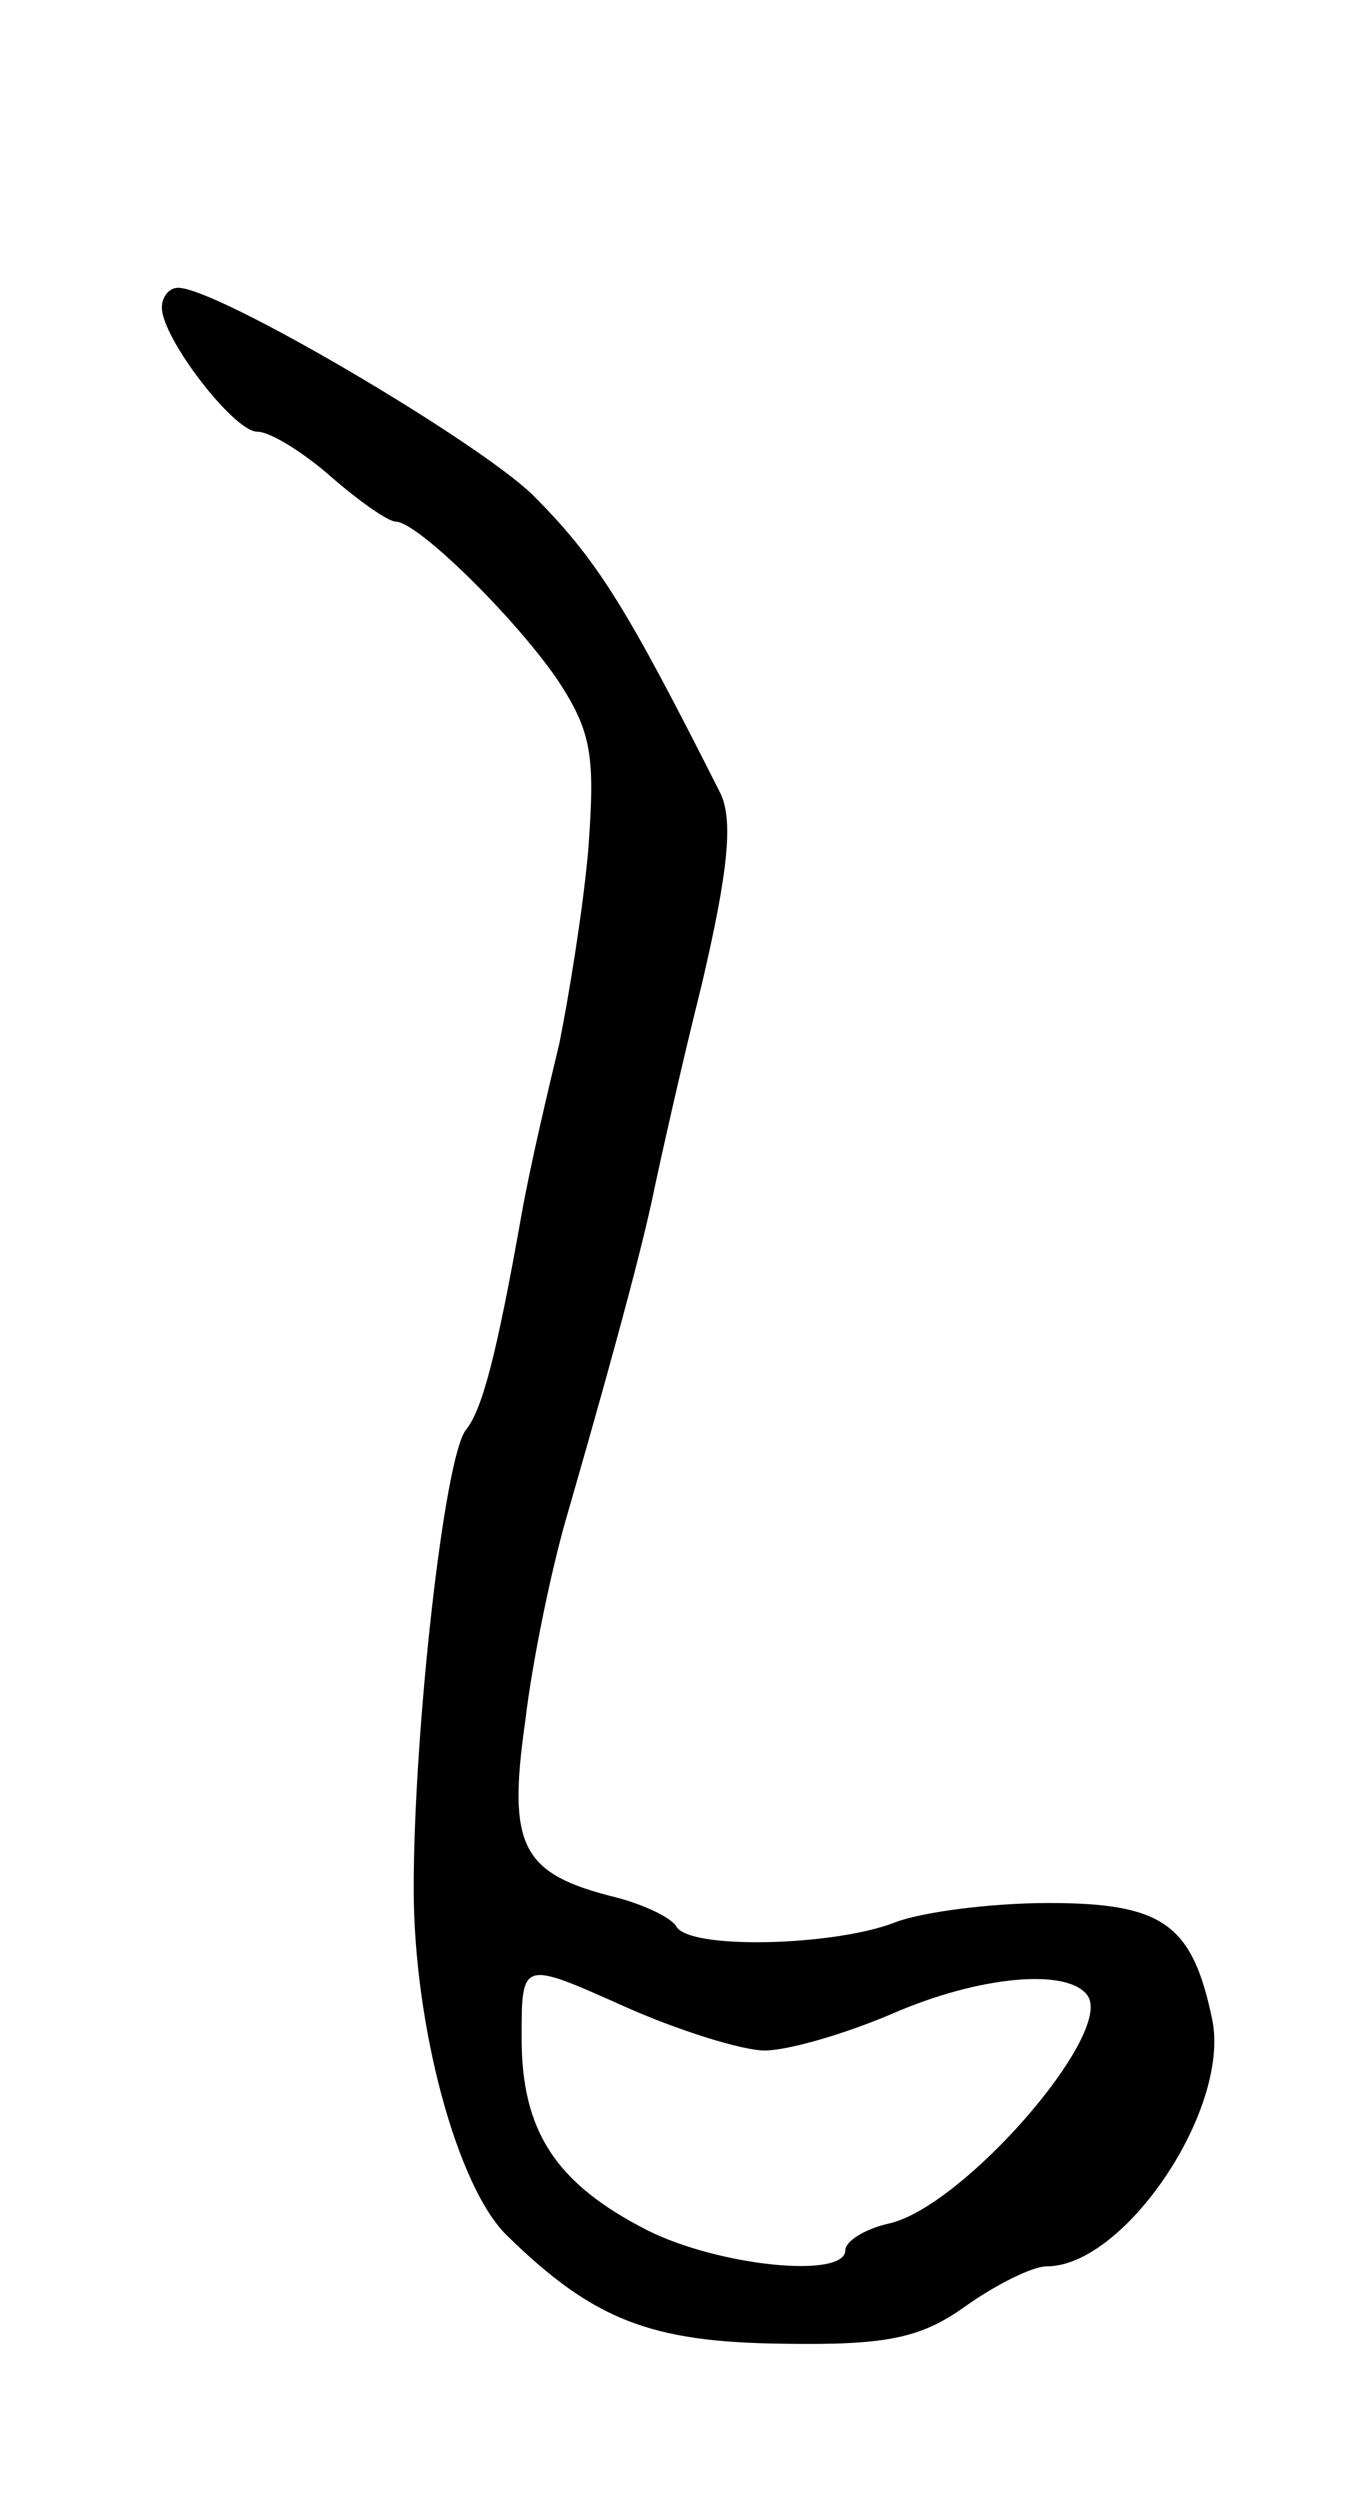 <svg version="1.0" xmlns="http://www.w3.org/2000/svg"
 width="75pt" height="139pt" viewBox="0 0 75 139"
 preserveAspectRatio="xMidYMid meet">
<g transform="translate(0,139) scale(0.1,-0.1)"
fill="#000000" stroke="none">
<path d="M90 1219 c0 -17 40 -69 53 -69 7 0 25 -11 41 -25 16 -14 32 -25 36
-25 12 0 66 -53 90 -88 19 -29 21 -42 17 -95 -3 -34 -11 -82 -16 -107 -6 -25
-16 -67 -21 -95 -14 -79 -22 -109 -31 -120 -12 -15 -29 -167 -29 -255 0 -76
24 -166 52 -193 48 -47 80 -59 152 -60 59 -1 78 3 103 21 17 12 37 22 45 22
43 0 102 87 92 137 -11 53 -27 65 -91 65 -32 0 -71 -5 -86 -11 -34 -13 -114
-15 -121 -2 -3 5 -18 12 -33 16 -53 13 -61 28 -51 98 4 34 15 87 24 117 30
104 43 155 48 180 3 14 14 64 26 112 15 64 18 93 10 108 -52 103 -68 129 -104
165 -31 30 -175 115 -197 115 -5 0 -9 -5 -9 -11z m335 -969 c13 0 44 9 70 20
50 22 100 26 110 10 13 -22 -69 -116 -110 -126 -14 -3 -25 -10 -25 -15 0 -16
-70 -9 -110 11 -51 26 -70 55 -70 107 0 43 0 43 56 18 31 -14 67 -25 79 -25z"/>
</g>
</svg>
